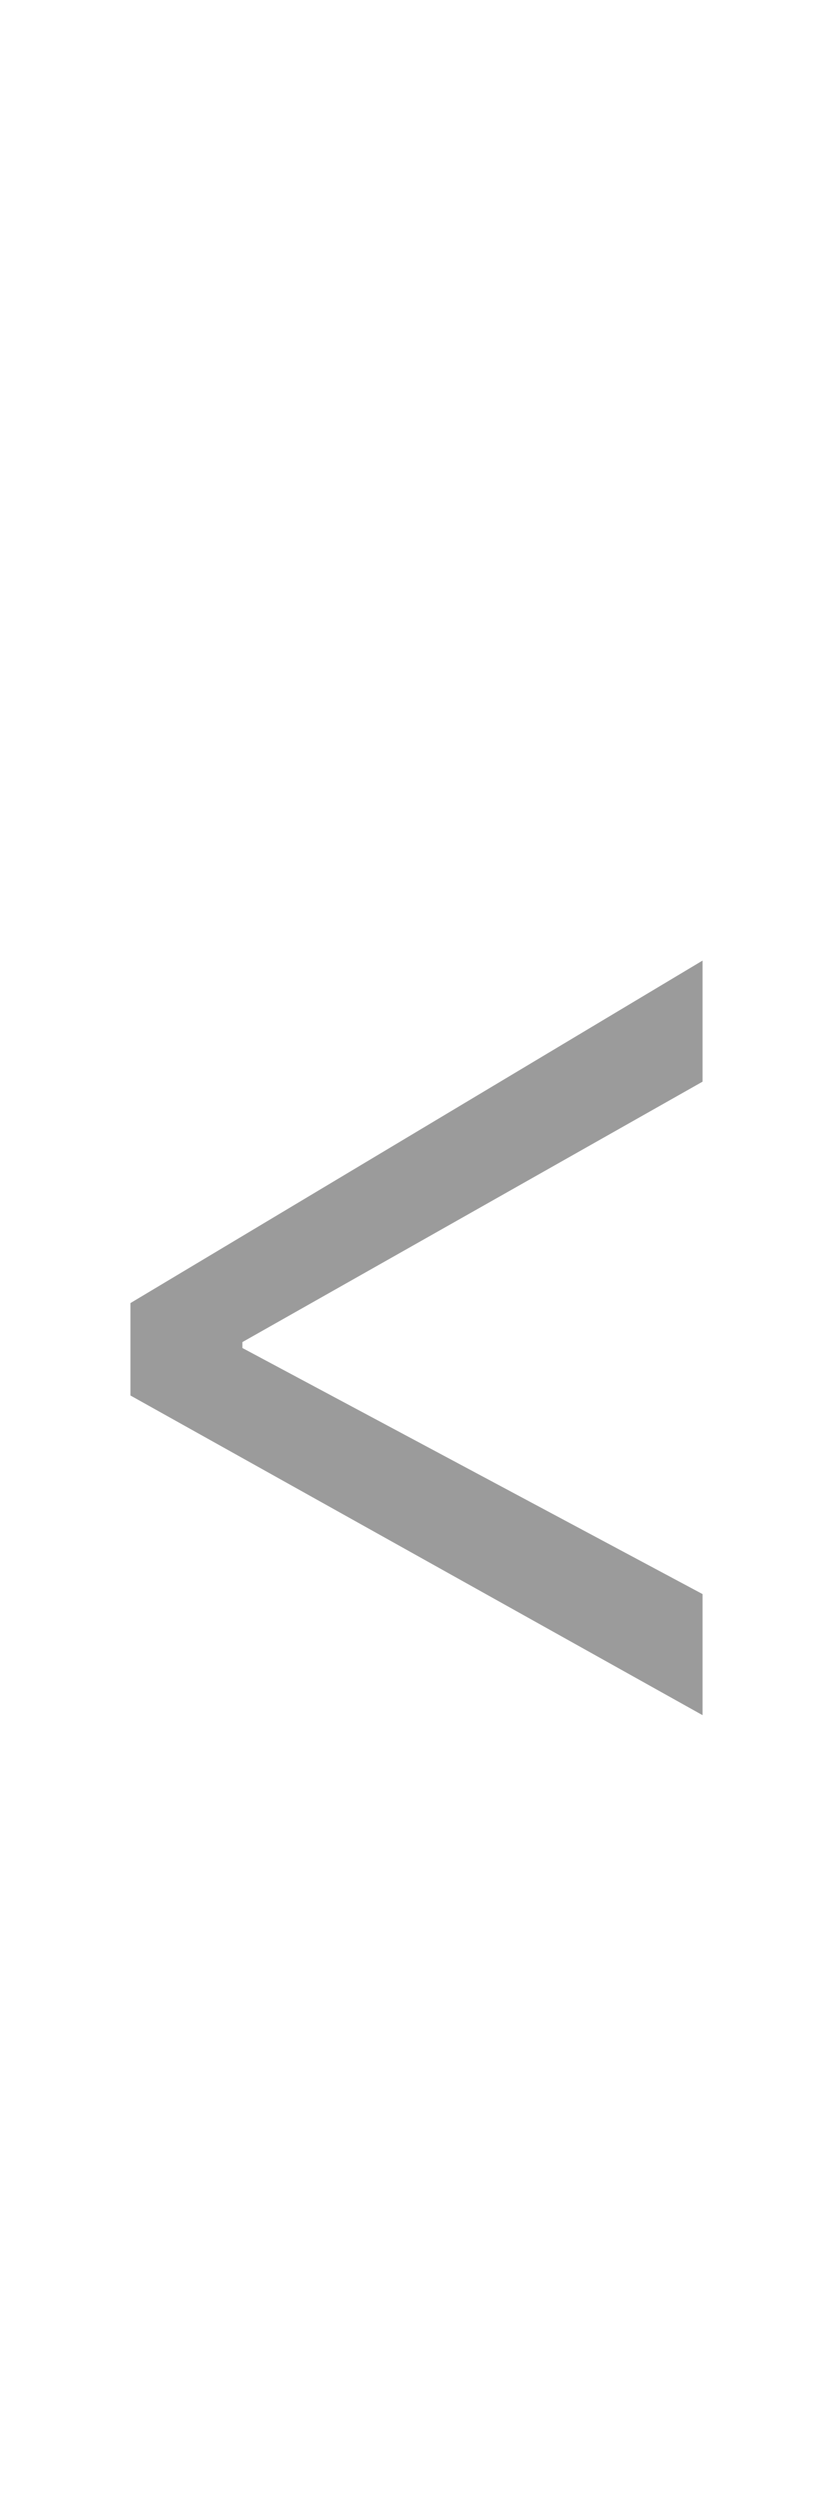 <?xml version="1.0" encoding="utf-8"?>
<svg width="10px" height="30px" viewBox="0 0 10 30" version="1.1" xmlns:xlink="http://www.w3.org/1999/xlink" xmlns="http://www.w3.org/2000/svg">
  <desc>Created with Lunacy</desc>
  <g id="&lt;" fill="#9B9B9B">
    <path d="M8.434 12.98L8.434 11.527L1.566 15.637L1.566 16.746L8.434 20.582L8.434 19.129L2.91 16.176L2.91 16.105L8.434 12.98Z" />
  </g>
</svg>